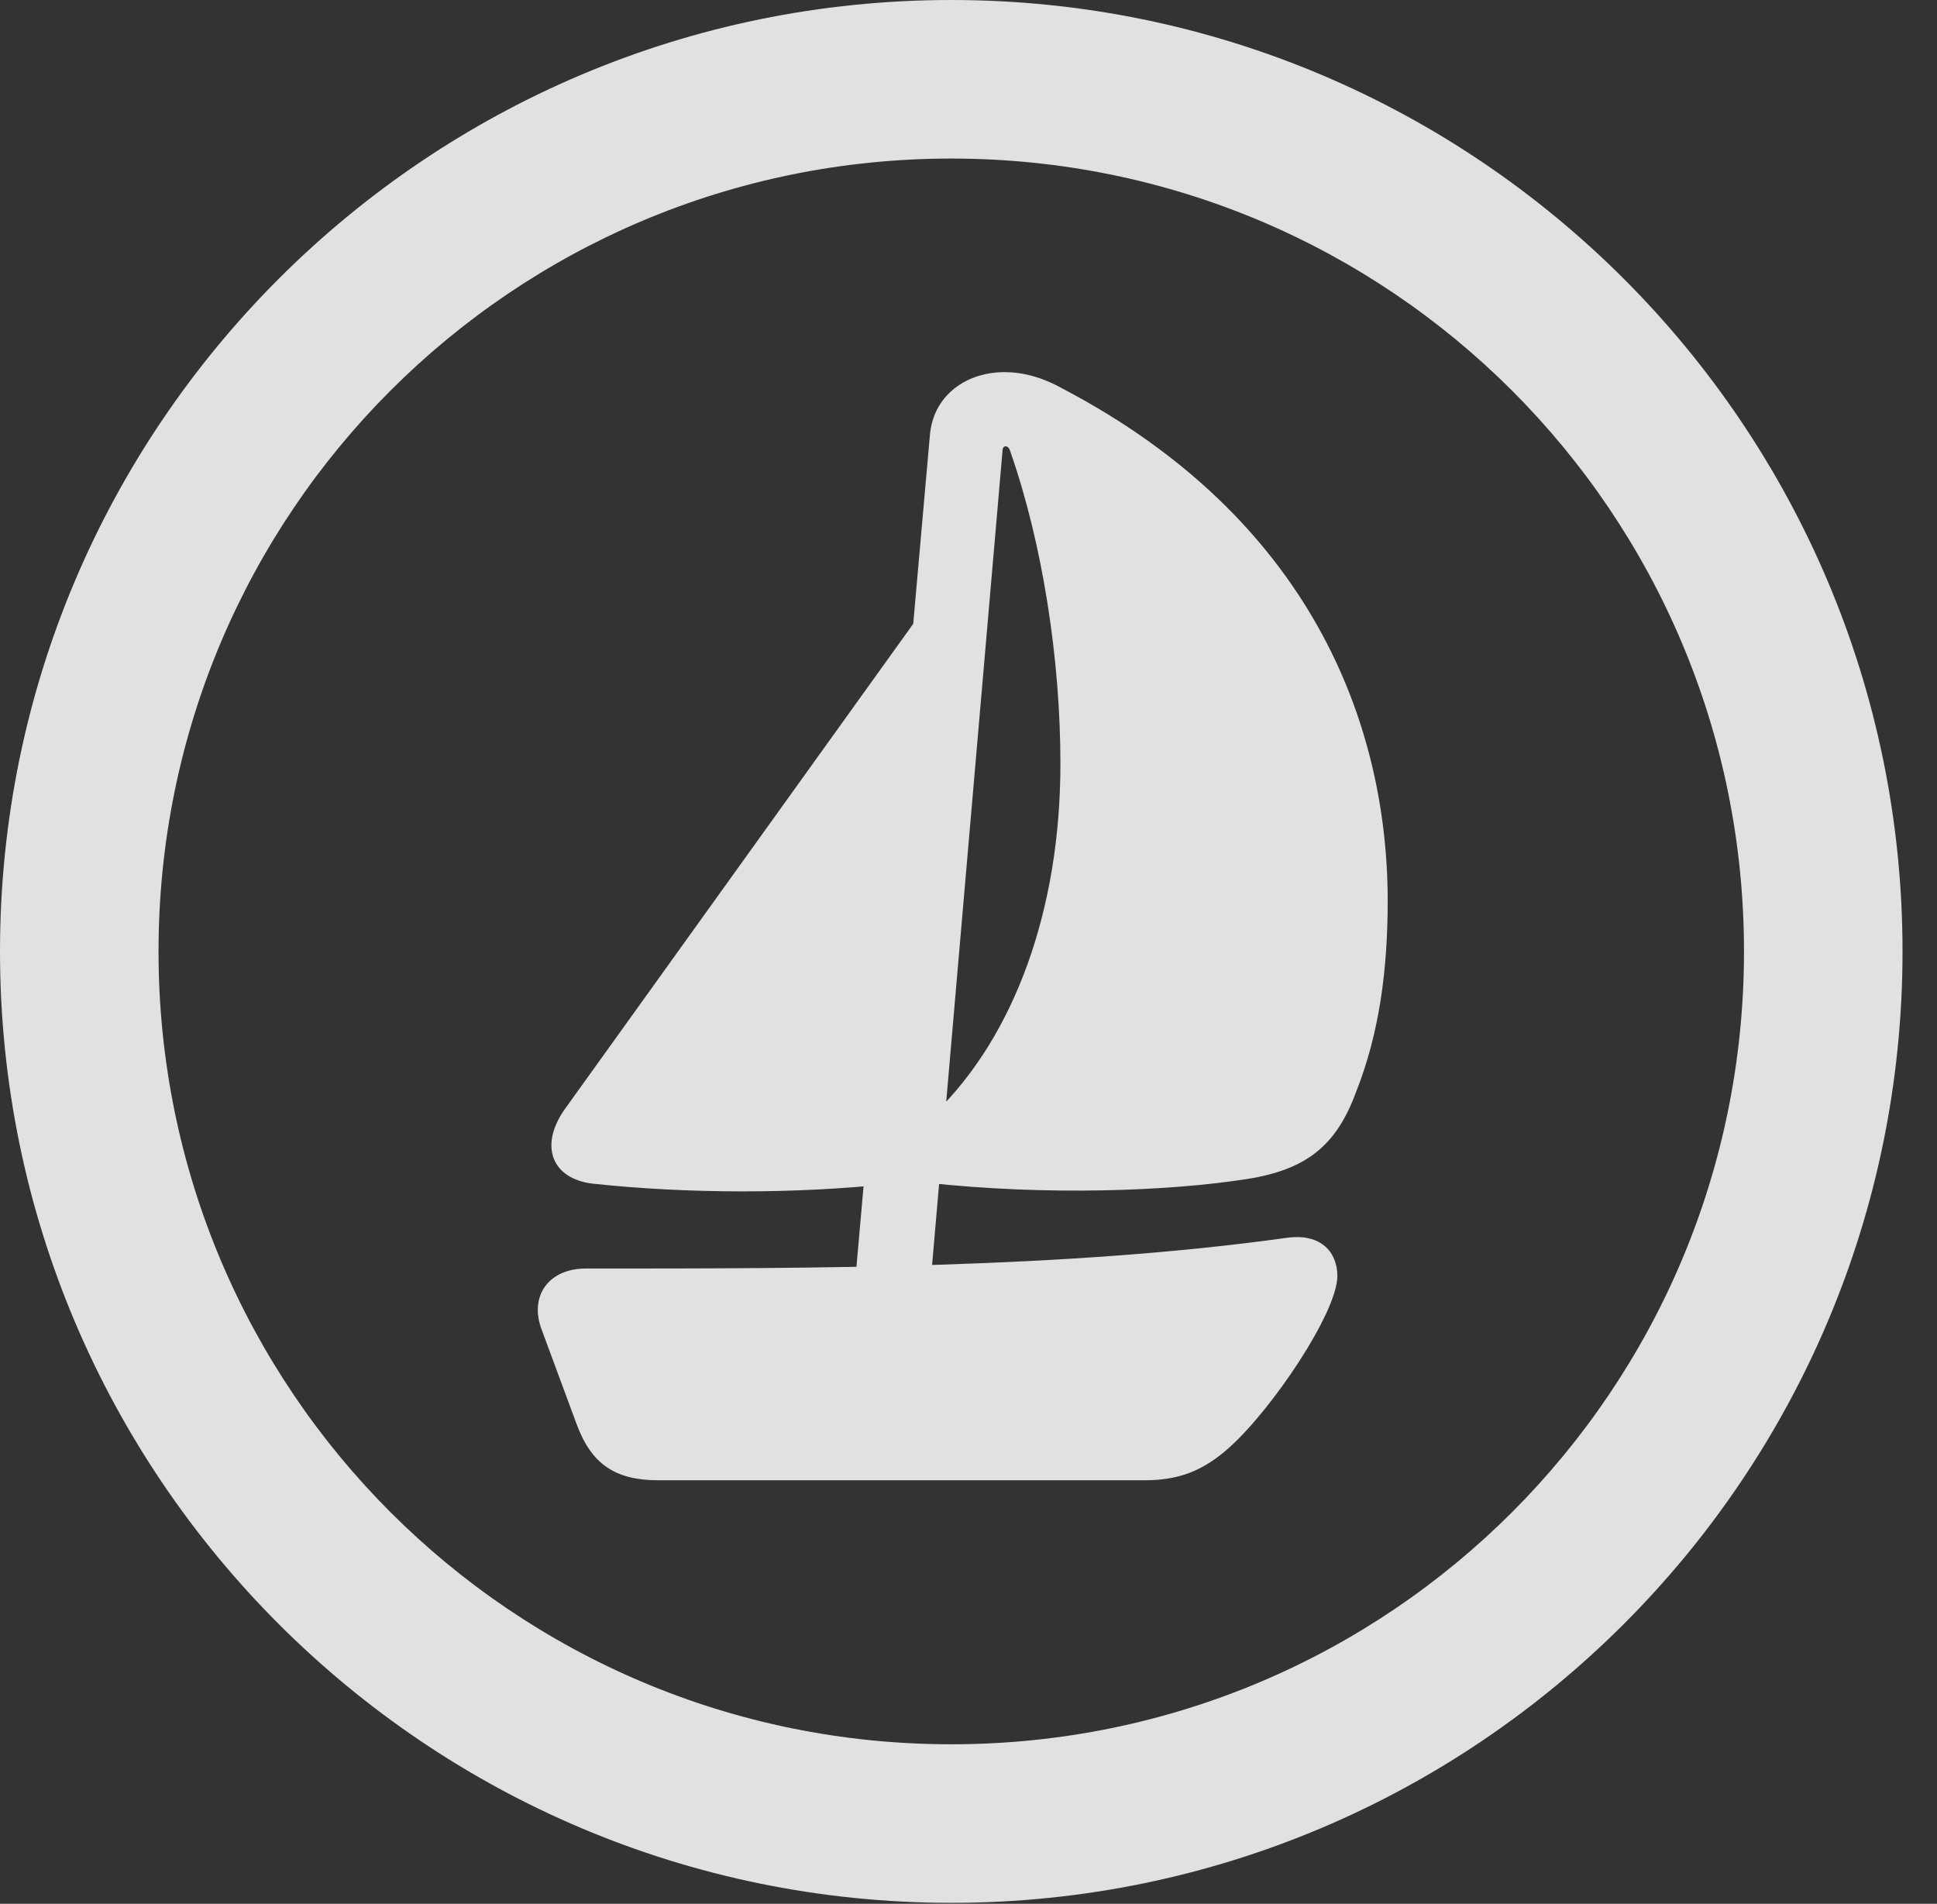<?xml version="1.0" encoding="UTF-8"?>
<!--Generator: Apple Native CoreSVG 326-->
<!DOCTYPE svg
PUBLIC "-//W3C//DTD SVG 1.1//EN"
       "http://www.w3.org/Graphics/SVG/1.1/DTD/svg11.dtd">
<svg version="1.1" xmlns="http://www.w3.org/2000/svg" xmlns:xlink="http://www.w3.org/1999/xlink" viewBox="0 0 20.283 19.932">
 <rect x="0" y="0" width="20.283" height="19.932" fill="#333333" stroke="none"/>
 <g>
  <rect height="19.932" opacity="0" width="20.283" x="0" y="0"/>
  <path d="M9.961 19.922C15.459 19.922 19.922 15.459 19.922 9.961C19.922 4.463 15.459 0 9.961 0C4.463 0 0 4.463 0 9.961C0 15.459 4.463 19.922 9.961 19.922ZM9.961 18.262C5.371 18.262 1.66 14.551 1.66 9.961C1.66 5.371 5.371 1.66 9.961 1.66C14.551 1.66 18.262 5.371 18.262 9.961C18.262 14.551 14.551 18.262 9.961 18.262Z" fill="white" fill-opacity="0.85"/>
  <path d="M8.945 13.525L9.736 13.525L10.498 4.717C10.498 4.658 10.557 4.658 10.576 4.717C10.918 5.693 11.104 6.904 11.104 7.998C11.104 9.521 10.625 10.84 9.795 11.65L9.707 12.383C10.967 12.52 12.246 12.471 13.057 12.344C13.682 12.246 13.994 11.992 14.199 11.435C14.443 10.82 14.531 10.156 14.531 9.434C14.531 7.549 13.701 5.42 11.133 4.072C10.908 3.945 10.703 3.896 10.518 3.896C10.117 3.896 9.766 4.141 9.736 4.57ZM6.211 12.393C7.217 12.5 8.34 12.5 9.336 12.393L9.863 6.113L5.908 11.621C5.645 12.002 5.781 12.344 6.211 12.393ZM6.895 15.498L11.982 15.498C12.344 15.498 12.598 15.4 12.871 15.156C13.32 14.756 14.004 13.74 14.004 13.359C14.004 13.115 13.838 12.91 13.477 12.959C11.172 13.281 8.555 13.281 6.133 13.281C5.742 13.281 5.537 13.574 5.674 13.926L6.035 14.902C6.191 15.332 6.445 15.498 6.895 15.498Z" fill="white" fill-opacity="0.85"/>
 </g>
</svg>

